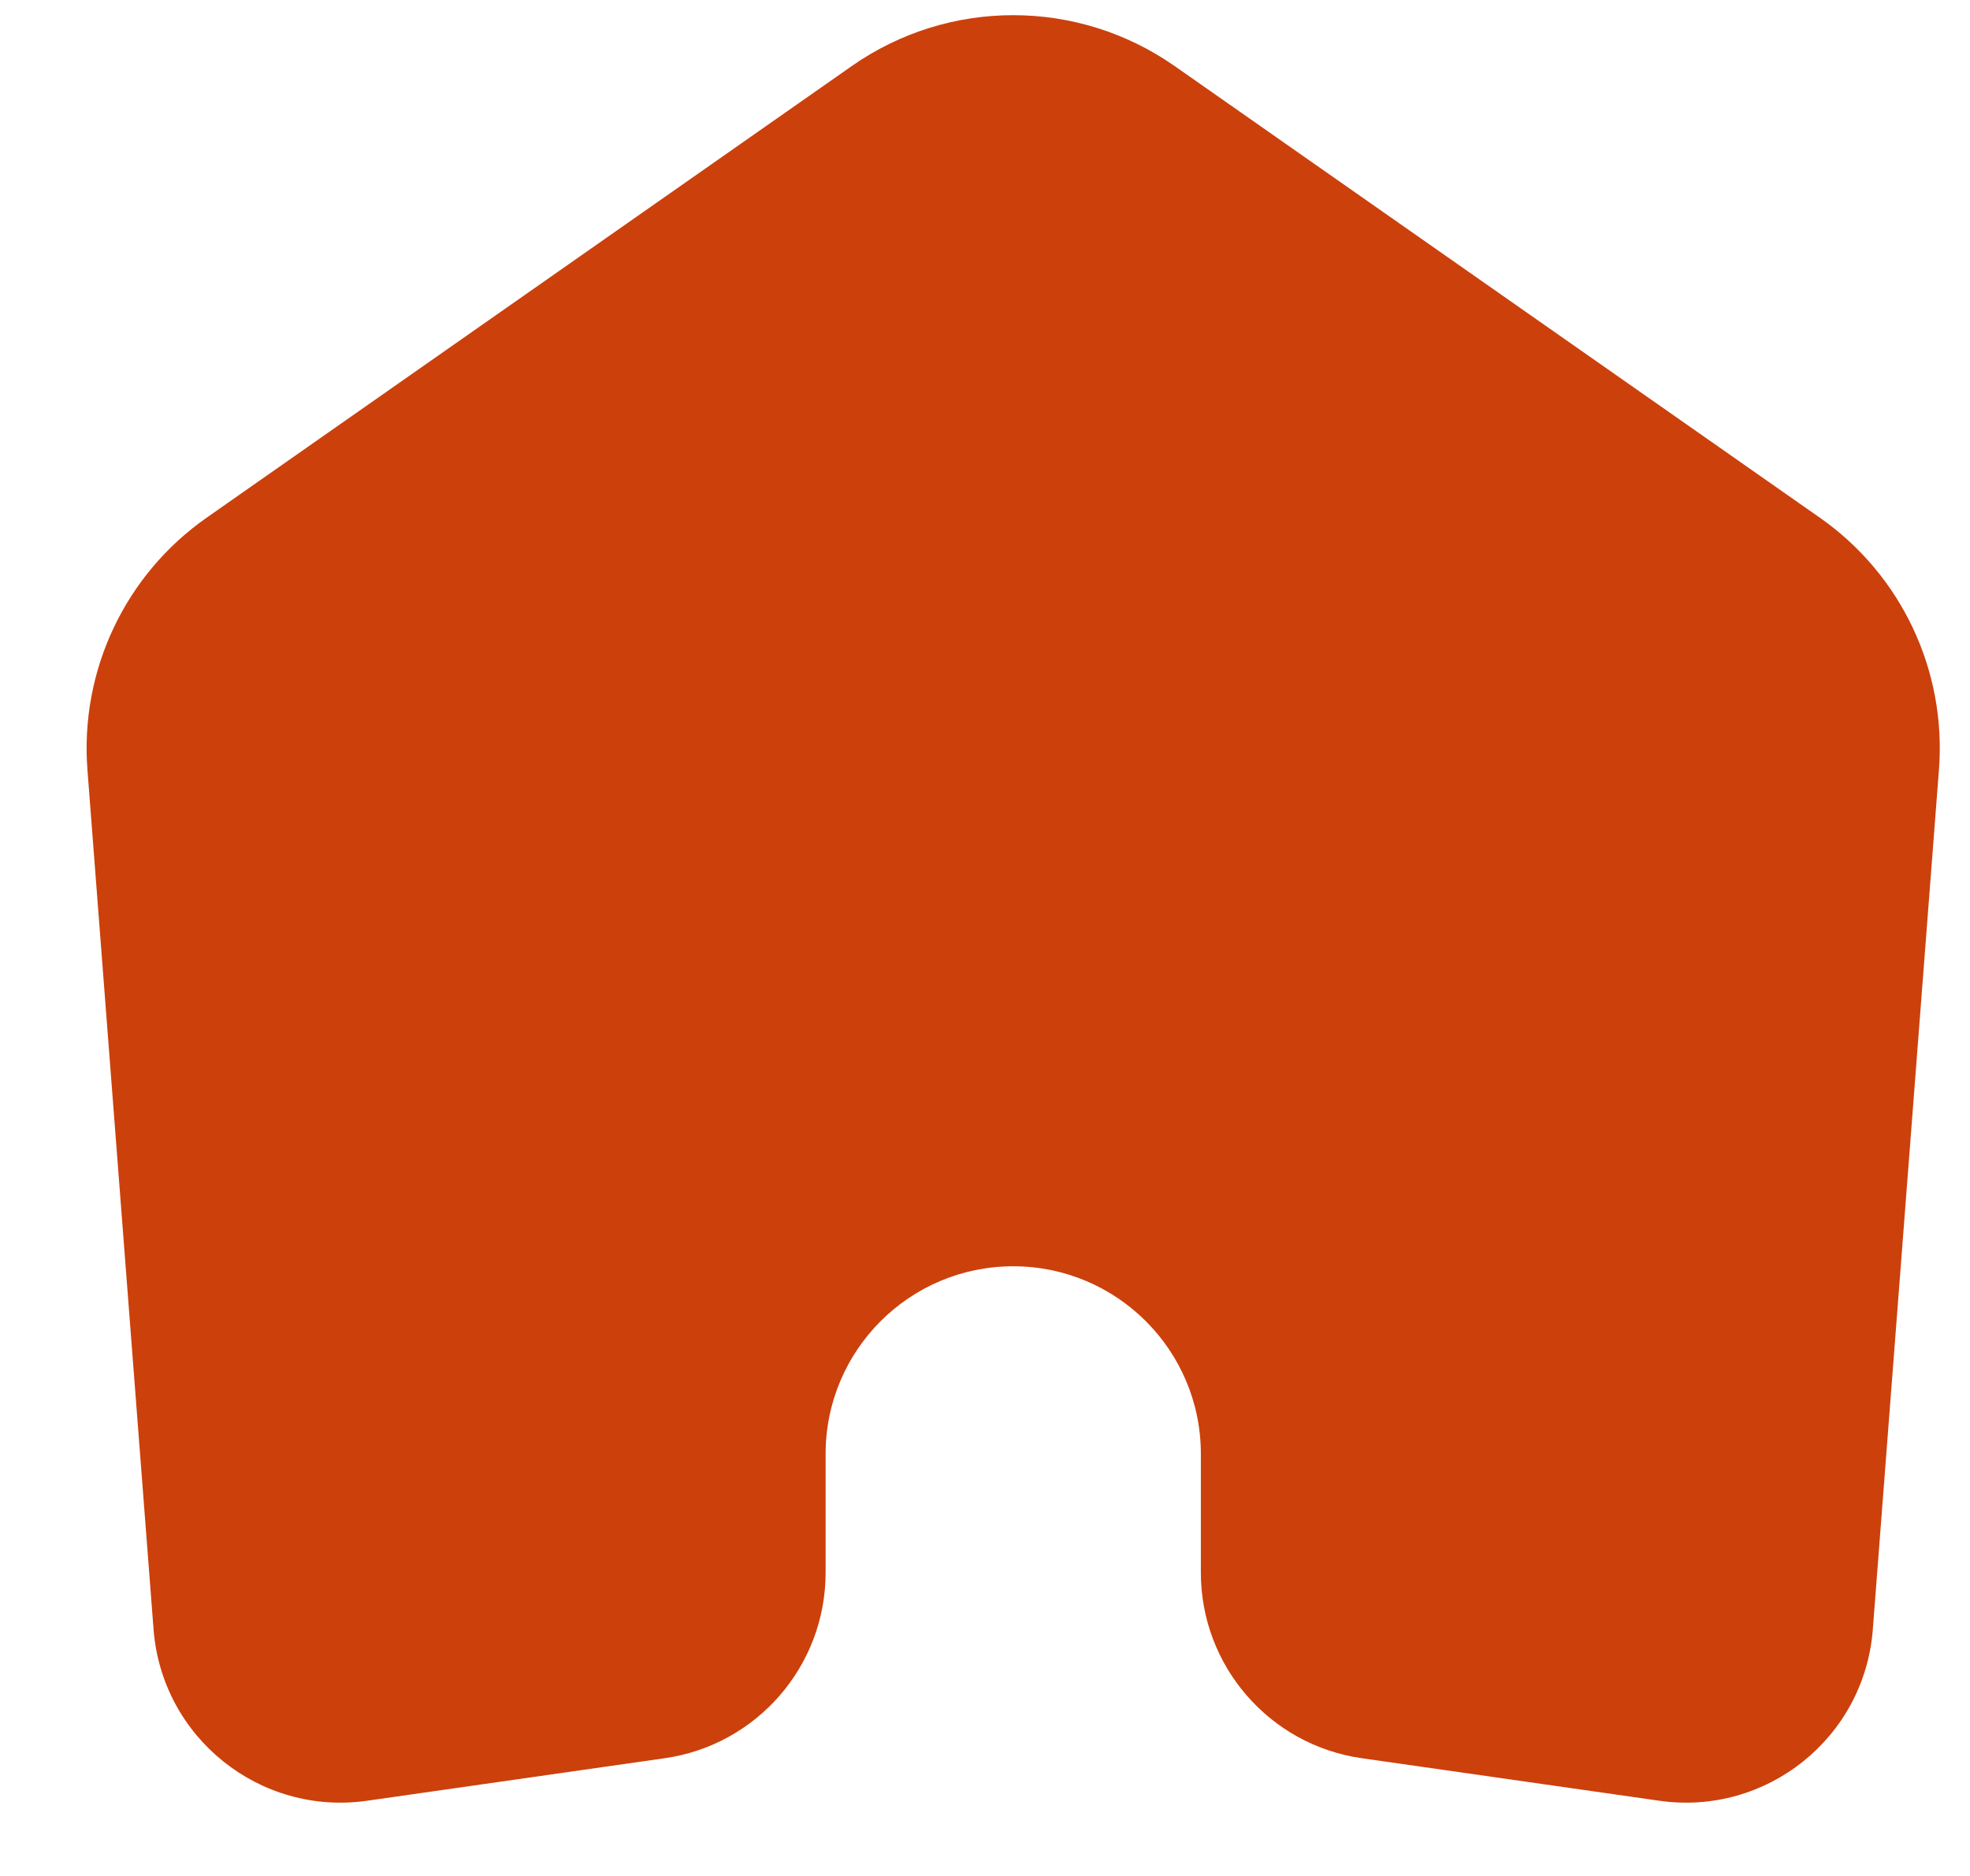 <svg width="21" height="20" viewBox="0 0 21 20" fill="none" xmlns="http://www.w3.org/2000/svg">
<path d="M9.08 0.704L2.203 5.519C1.334 6.127 0.851 7.149 0.932 8.207L1.637 17.372C1.726 18.524 2.77 19.362 3.914 19.198L7.084 18.745C8.069 18.605 8.801 17.761 8.801 16.766V15.5C8.801 14.396 9.696 13.5 10.801 13.5C11.905 13.5 12.801 14.396 12.801 15.5V16.766C12.801 17.761 13.533 18.605 14.518 18.745L17.688 19.198C18.832 19.362 19.876 18.524 19.964 17.372L20.669 8.207C20.751 7.149 20.268 6.127 19.399 5.519L12.521 0.704C11.488 -0.019 10.113 -0.019 9.08 0.704Z" fill="#CC400C"/>
</svg>
